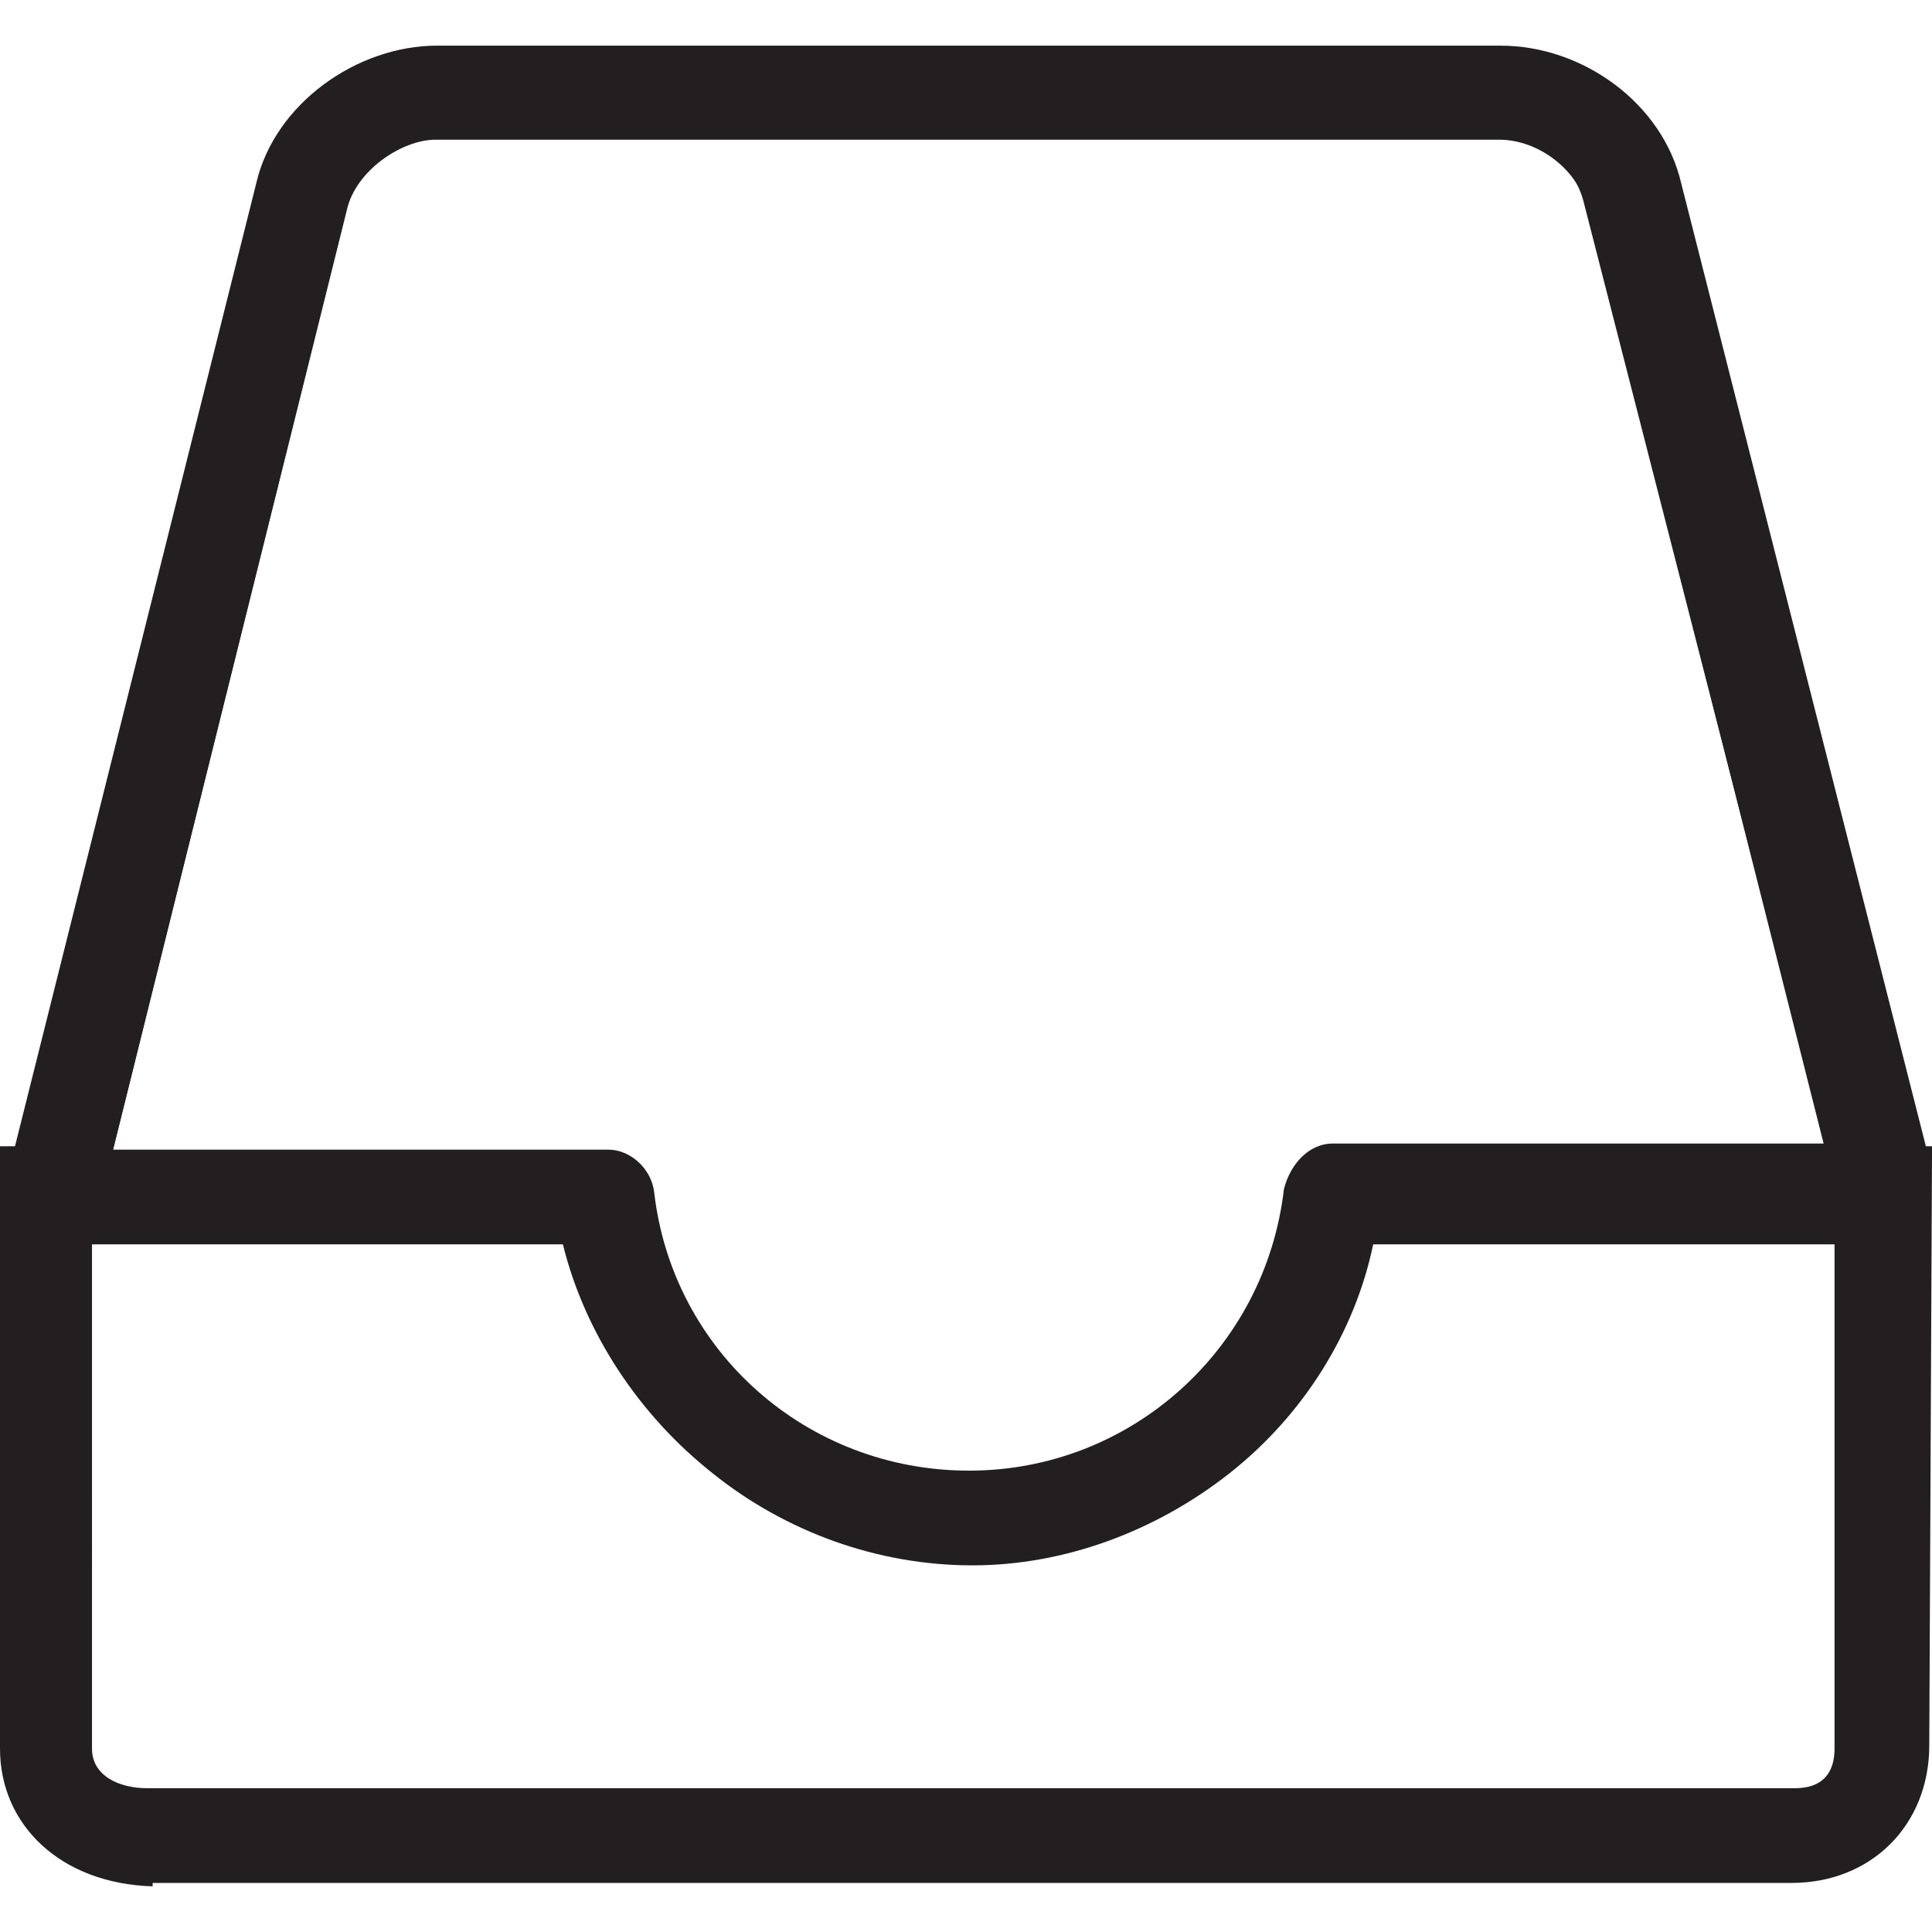 <?xml version="1.0" encoding="utf-8"?>
<!-- Generator: Adobe Illustrator 18.1.0, SVG Export Plug-In . SVG Version: 6.00 Build 0)  -->
<!DOCTYPE svg PUBLIC "-//W3C//DTD SVG 1.1//EN" "http://www.w3.org/Graphics/SVG/1.1/DTD/svg11.dtd">
<svg version="1.1" id="Isolationsmodus" xmlns="http://www.w3.org/2000/svg" xmlns:xlink="http://www.w3.org/1999/xlink" x="0px"
	 y="0px" viewBox="155.9 279.2 283.5 283.5" enable-background="new 155.9 279.2 283.5 283.5" xml:space="preserve">
<path fill="#231F20" d="M178.3,555.1v0.9c-13.5-0.4-22.4-9-22.4-20.2v-88.4h2.2l35.4-141.3c2.7-11.7,14.8-20.2,26.5-20.2h156.1
	c12.1,0,23.8,8.5,26.5,20.2l35.9,141.3h0.9v1.3l-0.4,86.6c0,11.7-8.5,20.2-20.2,20.2H178.3V555.1z M169.4,535.8c0,4,4,5.8,8.1,5.8
	h241.8c4,0,5.8-2.2,5.8-5.8v-74h-67.7c-2.7,13-10.3,25.1-21.1,33.6c-10.8,8.5-24.2,13.5-37.7,13.5c-13.9,0-27.4-4.9-38.1-13.5
	c-10.8-8.5-18.8-20.6-22-33.6h-69.1L169.4,535.8L169.4,535.8z M245.2,447.9c3.1,0,6.3,2.7,6.7,6.3c2.7,23.3,22.4,40.8,46.2,40.8
	c23.8,0,43.5-17.9,46.2-41.3c0.9-3.6,3.6-6.7,7.2-6.7h72.2l-35.4-138.1c-1.3-5.4-6.7-9.9-12.6-9.9H219.6c-4.5,0-11.2,4.5-12.6,9.9
	l-34.5,139H245.2z"/>
<path fill="#231F20" d="M176.8,555.3c-11.2,0-19.3-8.5-19.3-19.3v-86.6h0.4c0.4,0,0.4,0,0.4-0.4l35.4-142.2
	c2.7-11.2,14.4-20.2,25.6-20.2h156.1c11.7,0,22.9,9,25.6,20.2L436.9,449c0,0.4,0.4,0.4,0.4,0.4h0.4l-0.4,86.6
	c0,11.2-8.5,19.3-19.3,19.3H176.8L176.8,555.3z M170,461.1c-0.4,0-0.9,0.4-0.9,0.9v74c0,4.5,3.1,7.6,7.6,7.6h241.8
	c4.5,0,7.6-3.1,7.6-7.6v-74c0-0.4-0.4-0.9-0.9-0.9h-68.6c-0.4,0-0.4,0-0.9,0.4c-3.1,13-10.3,24.7-21.1,33.2
	c-10.8,8.5-23.8,13.5-37.2,13.5c-13.9,0-26.9-4.5-37.7-13.5c-10.3-8.5-17.9-20.2-20.6-33.2c0-0.4-0.4-0.4-0.9-0.4H170z M250.8,454.8
	c2.7,23.8,22.9,41.7,47.1,41.7s44.4-17.9,47.1-41.7c0.4-3.1,3.1-5.4,6.3-5.4h72.2c0,0,0.4,0,0.4-0.4v-0.4l-35-138.6l0,0l0,0
	c-1.3-5.8-7.2-10.3-13-10.3H219.8c-4.9,0-11.7,4.5-13,10.3l0,0l0,0l-34.5,138.6v0.4l0.4,0.4h72.2C247.6,449,249.9,451.2,250.8,454.8
	z"/>
</svg>
